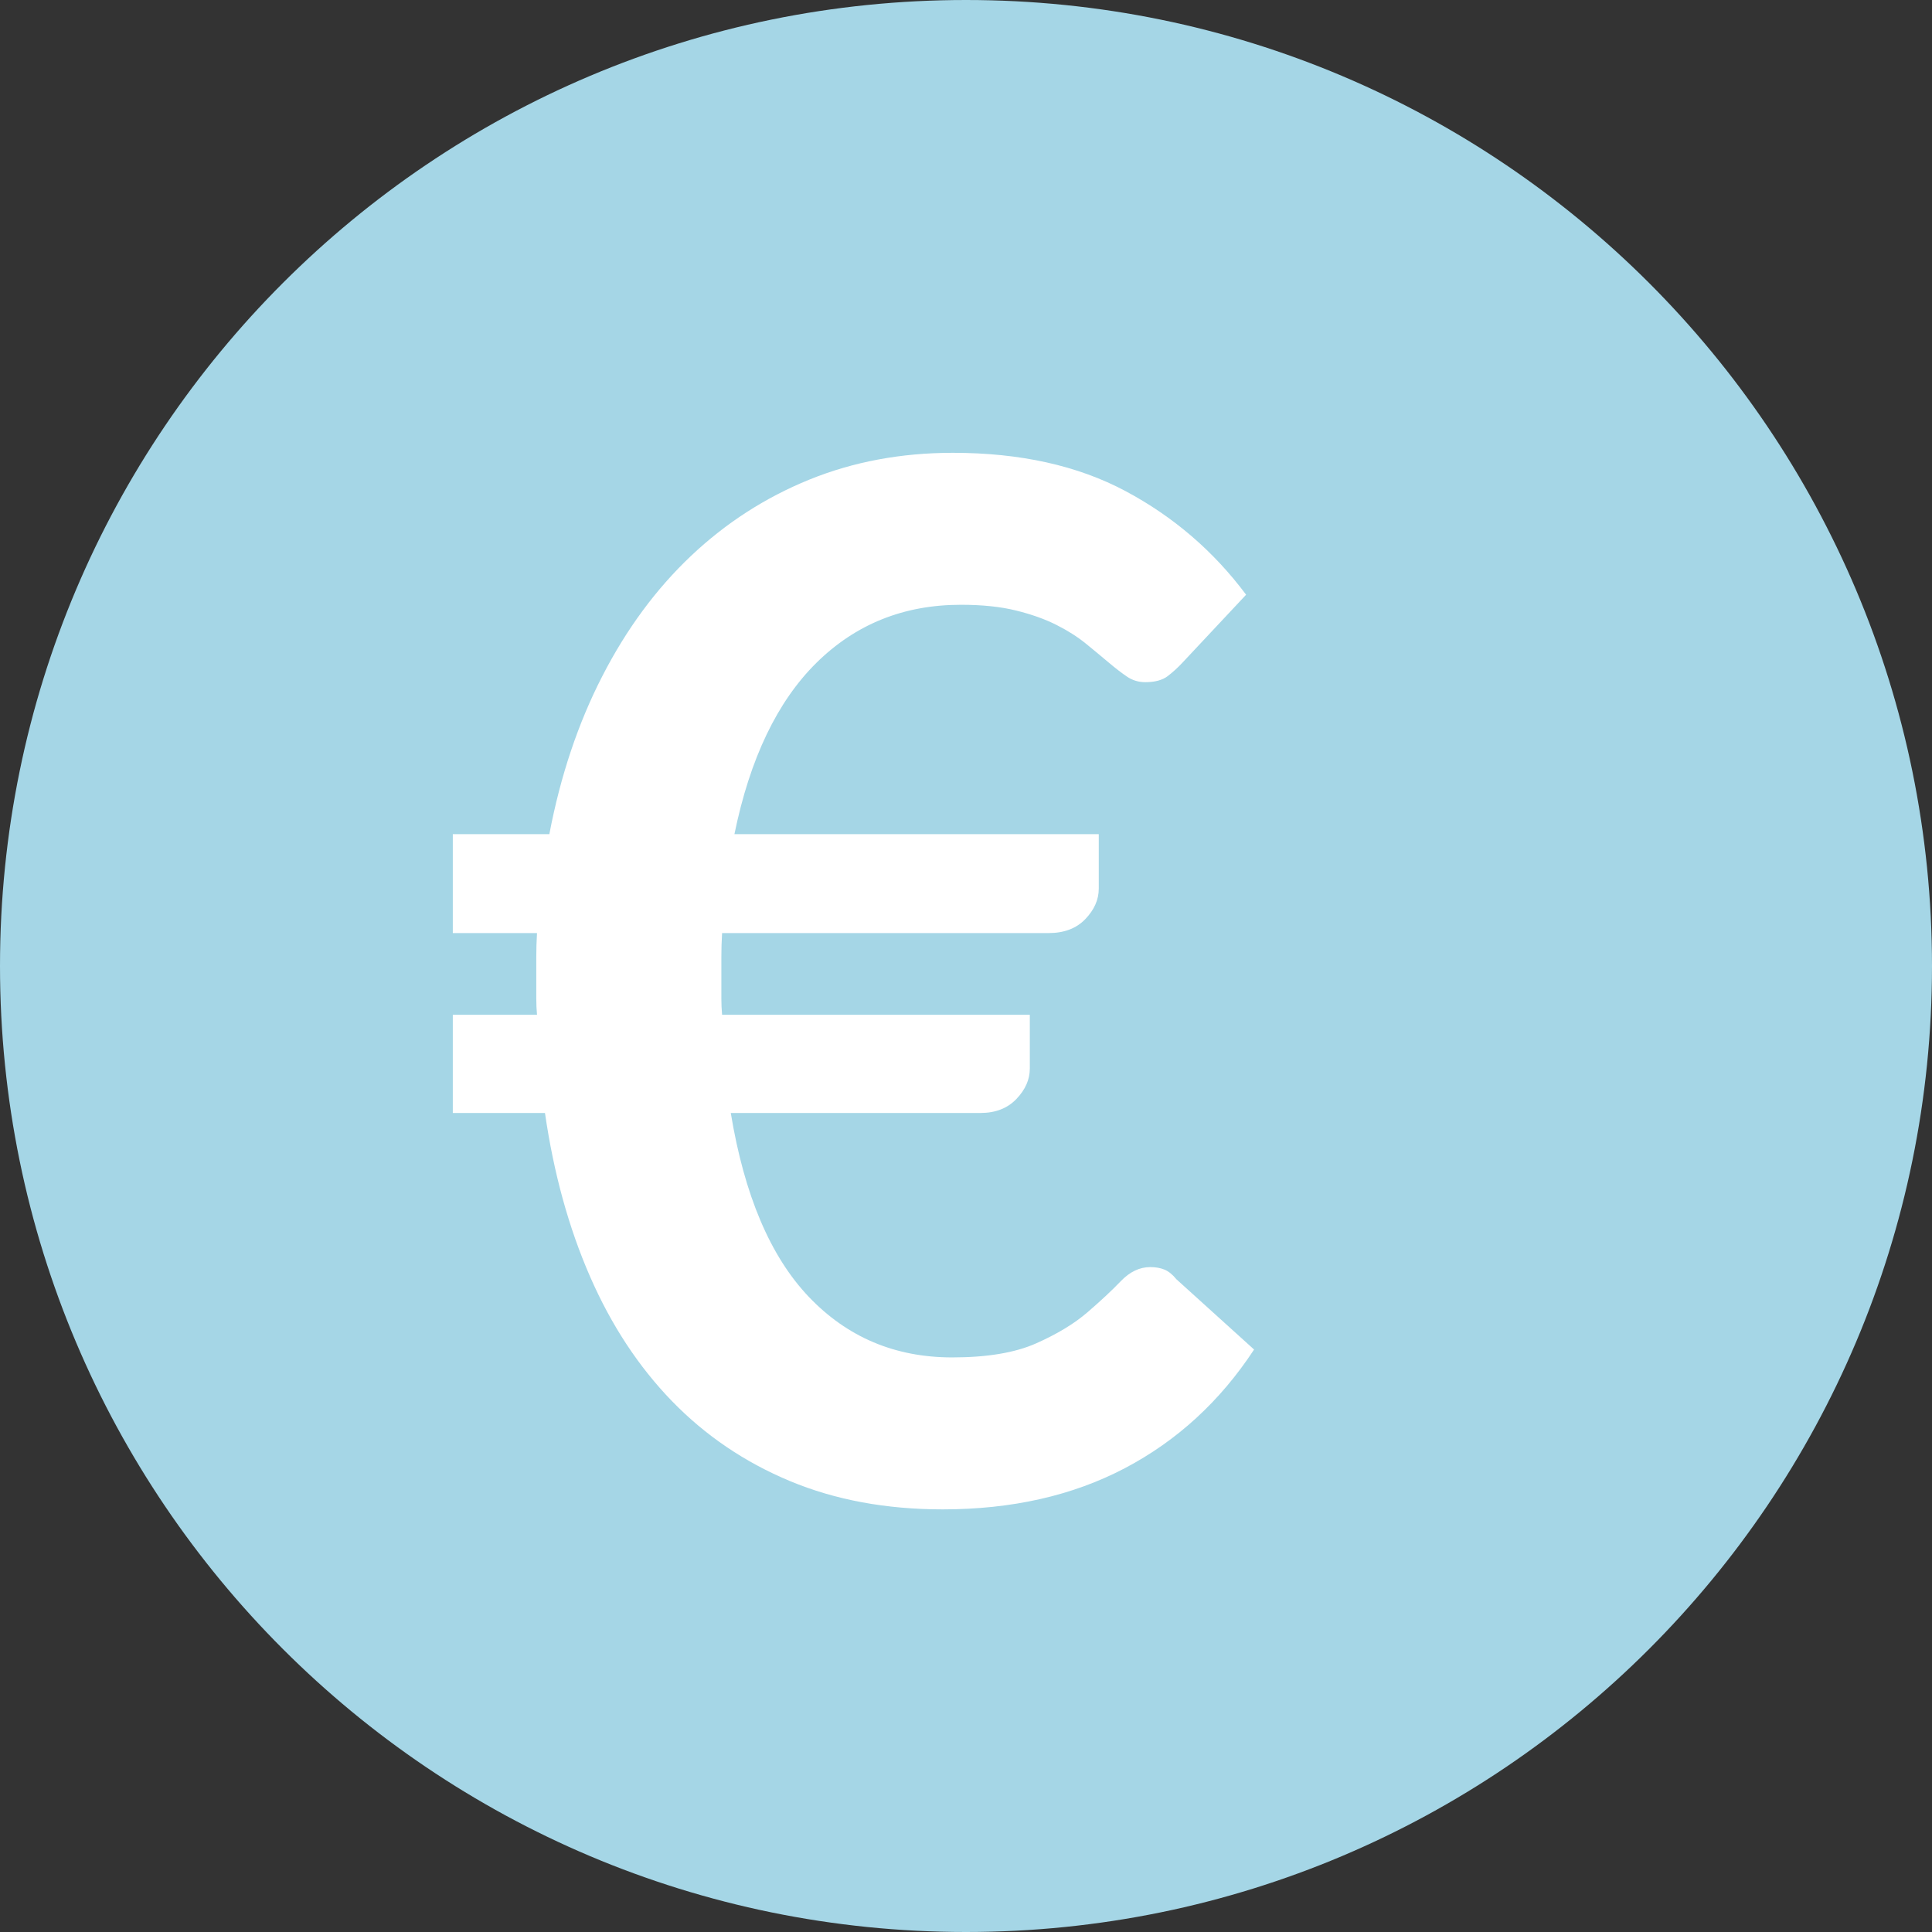 <?xml version="1.0" encoding="UTF-8" standalone="no"?>
<svg width="64px" height="64px" viewBox="0 0 64 64" version="1.1" xmlns="http://www.w3.org/2000/svg" xmlns:xlink="http://www.w3.org/1999/xlink" xmlns:sketch="http://www.bohemiancoding.com/sketch/ns">
    <rect x="0" y="0" width="64" height="64" fill="#333333" stroke="none"/>
    <!-- Generator: Sketch 3.4 (15575) - http://www.bohemiancoding.com/sketch -->
    <title>c-currency-euro</title>
    <desc>Created with Sketch.</desc>
    <defs></defs>
    <g id="Page-1" stroke="none" stroke-width="1" fill="none" fill-rule="evenodd" sketch:type="MSPage">
        <g id="c-currency-euro" sketch:type="MSArtboardGroup">
            <path d="M32,64 C49.673,64 64,49.673 64,32 C64,14.327 49.673,0 32,0 C14.327,0 0,14.327 0,32 C0,49.673 14.327,64 32,64 Z" id="Oval-1" fill="#A5D6E6" sketch:type="MSShapeGroup"></path>
            <path d="M15,27.632 L18.198,27.632 C18.566,25.701 19.151,23.956 19.953,22.397 C20.754,20.837 21.732,19.512 22.886,18.419 C24.04,17.327 25.346,16.484 26.805,15.89 C28.264,15.297 29.85,15 31.565,15 C33.793,15 35.701,15.423 37.288,16.27 C38.874,17.117 40.205,18.261 41.279,19.701 L39.187,21.934 C39.027,22.108 38.858,22.262 38.682,22.397 C38.506,22.531 38.257,22.598 37.937,22.598 C37.712,22.598 37.508,22.535 37.324,22.408 C37.139,22.282 36.935,22.123 36.711,21.934 C36.486,21.744 36.238,21.538 35.965,21.316 C35.693,21.095 35.368,20.889 34.992,20.699 C34.615,20.509 34.17,20.351 33.657,20.224 C33.144,20.097 32.535,20.034 31.83,20.034 C29.939,20.034 28.344,20.675 27.045,21.957 C25.747,23.239 24.841,25.131 24.329,27.632 L36.398,27.632 L36.398,29.437 C36.398,29.801 36.25,30.137 35.953,30.446 C35.657,30.755 35.252,30.909 34.739,30.909 L23.92,30.909 C23.904,31.178 23.896,31.443 23.896,31.705 L23.896,32.5 L23.896,33.07 C23.896,33.26 23.904,33.442 23.92,33.616 L34.114,33.616 L34.114,35.397 C34.114,35.761 33.966,36.097 33.669,36.406 C33.373,36.715 32.976,36.869 32.479,36.869 L24.208,36.869 C24.657,39.592 25.519,41.622 26.793,42.96 C28.067,44.297 29.65,44.966 31.541,44.966 C32.695,44.966 33.621,44.812 34.318,44.503 C35.016,44.194 35.585,43.85 36.025,43.47 C36.466,43.09 36.835,42.746 37.131,42.437 C37.428,42.129 37.752,41.974 38.105,41.974 C38.281,41.974 38.438,42.002 38.574,42.057 C38.71,42.113 38.842,42.22 38.971,42.378 L41.543,44.705 C40.421,46.415 38.995,47.724 37.264,48.635 C35.532,49.545 33.521,50 31.229,50 C29.354,50 27.667,49.687 26.168,49.062 C24.669,48.437 23.367,47.554 22.261,46.415 C21.155,45.275 20.249,43.898 19.544,42.283 C18.839,40.668 18.342,38.864 18.053,36.869 L15,36.869 L15,33.616 L17.789,33.616 C17.773,33.442 17.765,33.26 17.765,33.07 L17.765,32.5 L17.765,31.705 C17.765,31.443 17.773,31.178 17.789,30.909 L15,30.909 L15,27.632 Z" id="€" fill="#FFFFFF" sketch:type="MSShapeGroup"></path>
        </g>
    </g>
</svg>